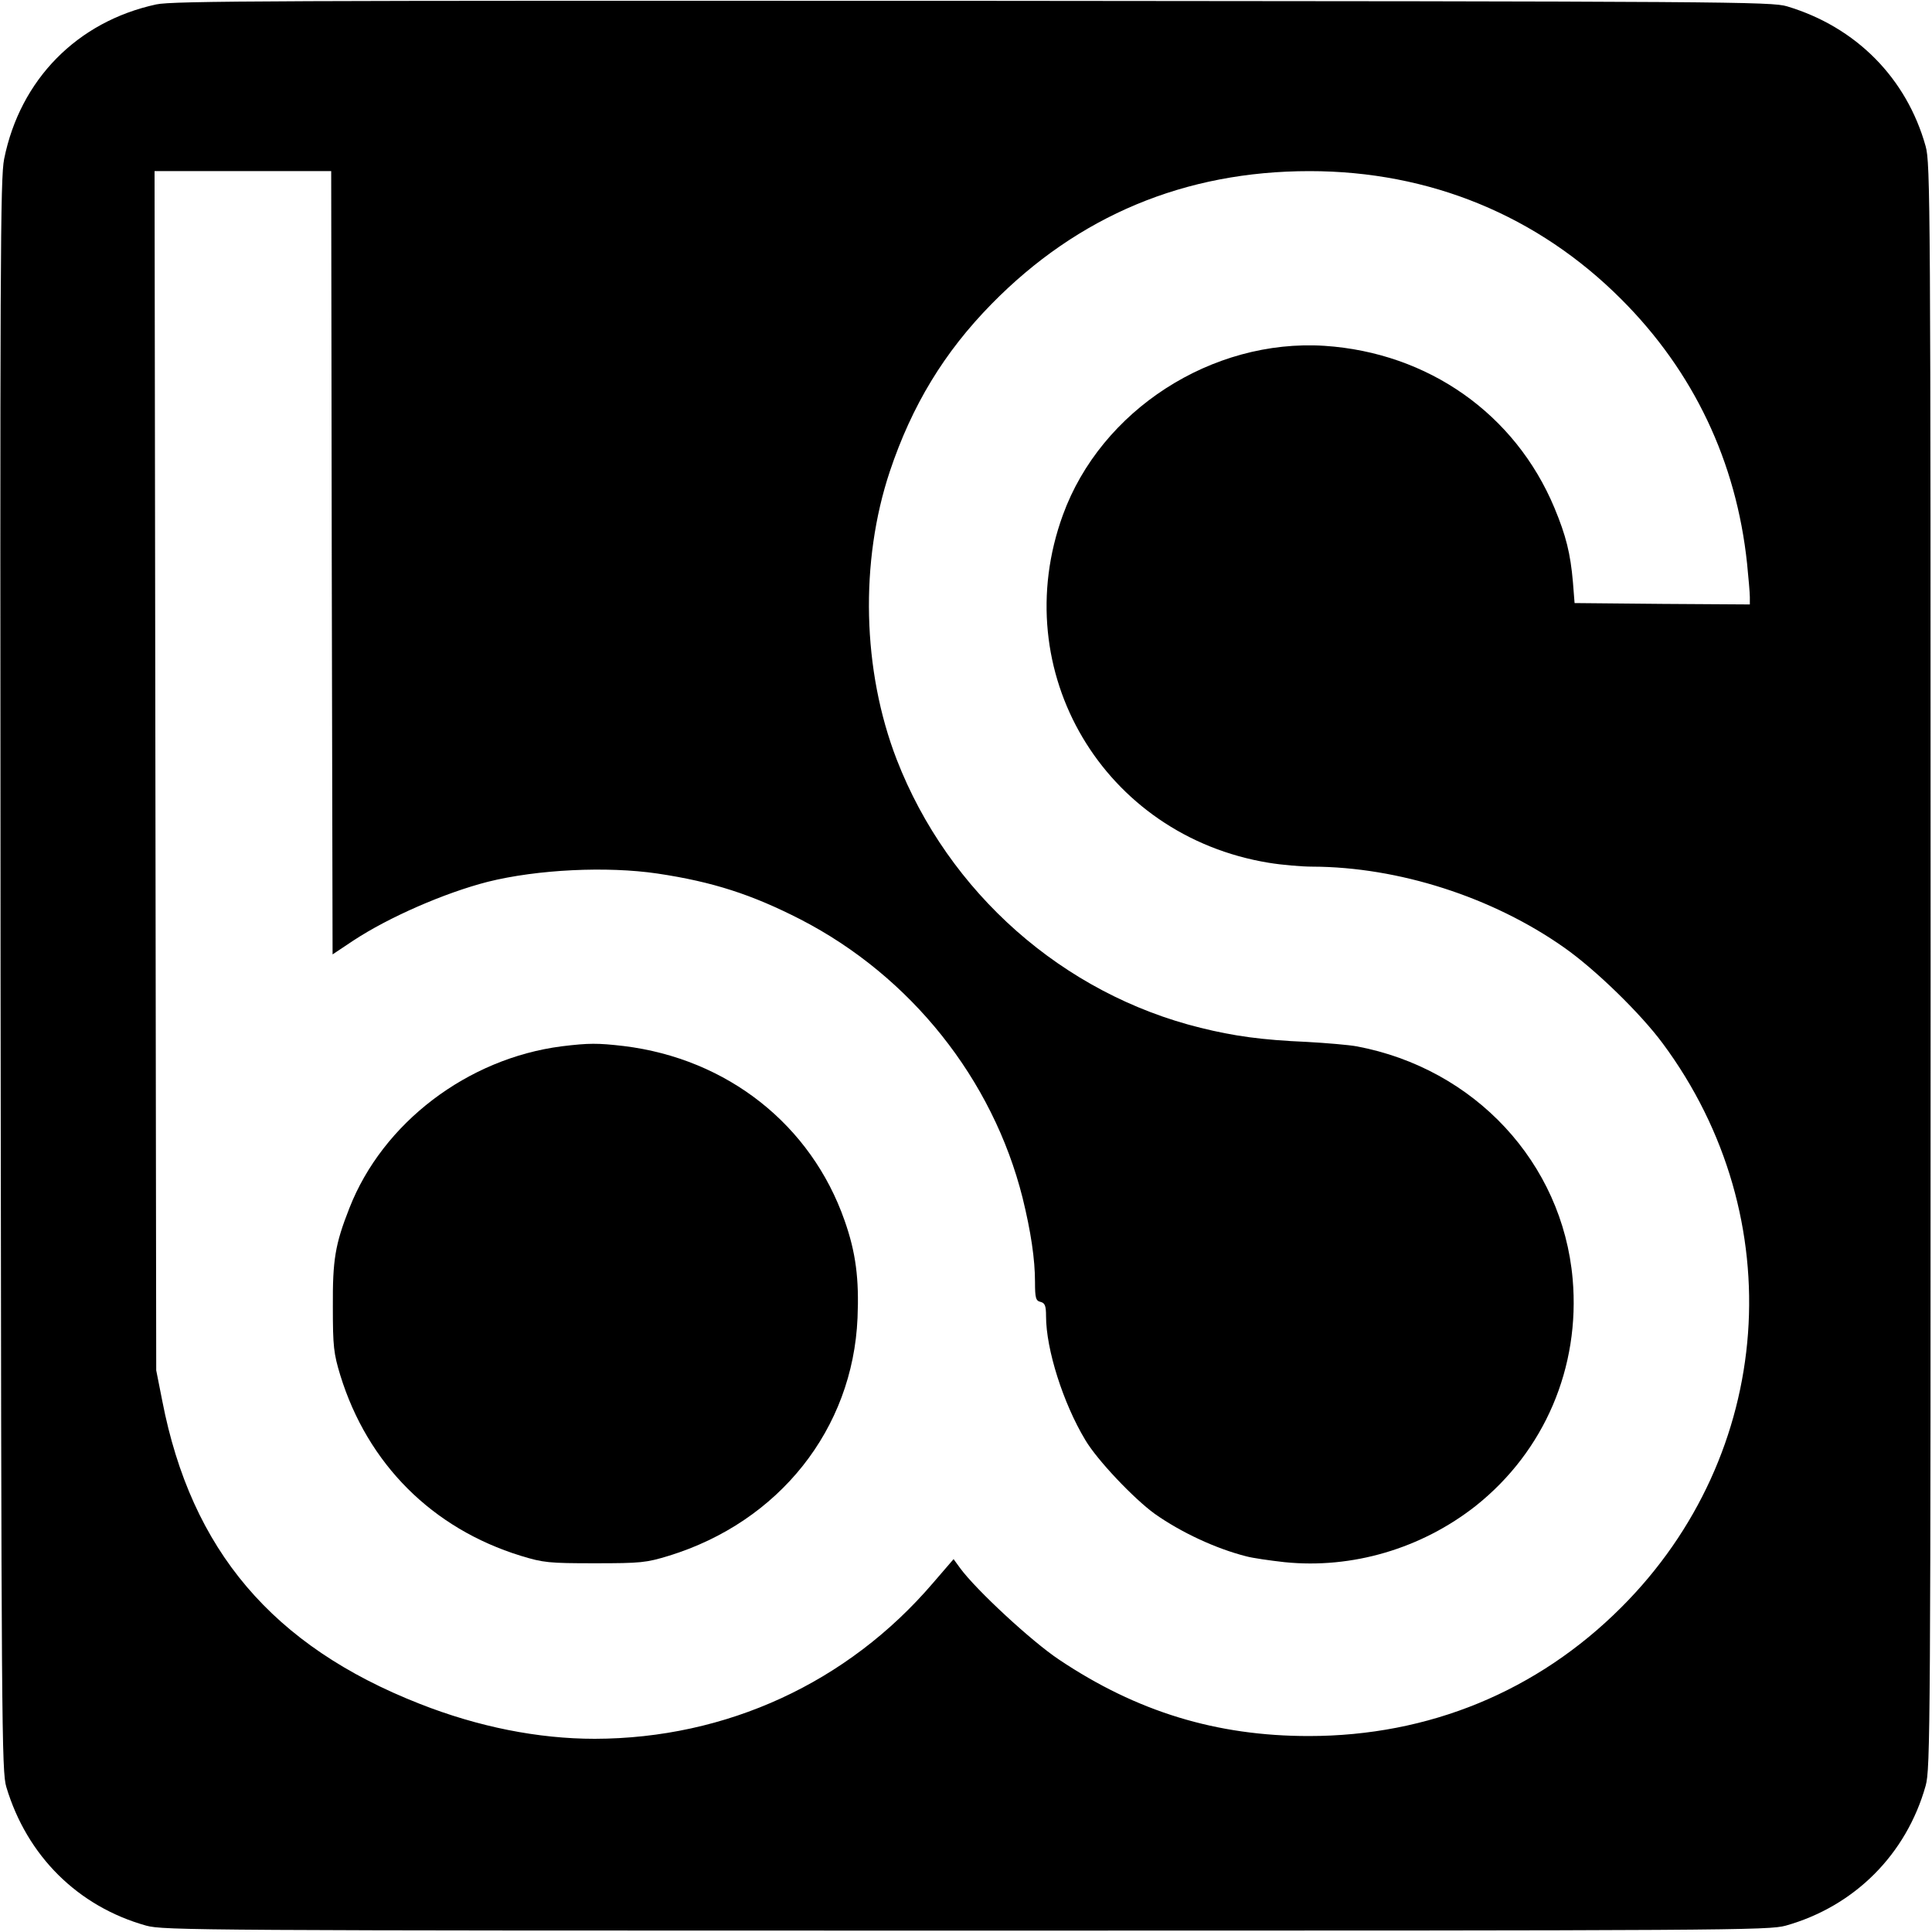 <svg version="1" xmlns="http://www.w3.org/2000/svg" width="933.333" height="933.333" viewBox="0 0 700 700"><path d="M56.6 1.6C28 7.8 7.3 28.8 1.5 57.6.1 64.7 0 93.2.2 353.5c.3 274.1.4 288.3 2.1 294 7.5 25 26 43.3 50.7 50.2 6.2 1.7 19.3 1.8 297 1.8s290.8-.1 297-1.8c24.9-7 43.7-25.8 50.7-50.7 1.7-6.2 1.8-19.3 1.8-297s-.1-290.8-1.8-297c-6.9-24.7-25.2-43.2-50.2-50.7-5.7-1.7-19.8-1.8-295-2C99.5.2 62.6.3 56.6 1.6zm63.6 202.3l.3 141.9 7.5-5c12.9-8.5 33.1-17.3 48.7-21.3 18-4.5 43.2-5.7 61.5-3 20.1 3 34.2 7.6 51.8 16.6 40 20.6 69.7 57.9 80.5 100.9 3 12.2 4.5 22.2 4.5 30.5 0 5.8.3 6.8 2 7.2 1.6.4 2 1.4 2 5.2 0 12 6.2 31.5 14.2 44.8 4.3 7.3 17.6 21.3 25.2 26.8 9.5 6.7 22.1 12.6 33.2 15.4 2.2.6 8.4 1.5 13.8 2.1 24.5 2.5 49.6-4.9 69.3-20.4 24.9-19.8 37.9-50.2 35.1-82.2-3.7-42.1-35.5-76.3-78.3-84.3-2.7-.5-10.8-1.2-18-1.6-16.3-.7-26.4-2.1-38.5-5.1-49.9-12.3-91.4-49-110.1-97.2-12.5-32.3-13.4-71.7-2.5-104.4 8-23.9 19.7-43.2 36.9-60.7 31.3-31.9 70-48.1 115.2-48.1 43.5 0 82.7 16.1 113 46.5 26.1 26.1 41.6 58.7 45.5 95.7.5 5.1 1 10.5 1 12.1v2.7l-31.7-.2-31.8-.3-.6-7.6c-.9-10.4-2.5-16.8-6.7-26.9-14.2-34-45.7-56.2-83.3-58.7-40.8-2.6-81 23.3-94.8 61.3-20.6 56.6 14.7 116.2 74.6 126 4.8.8 12 1.4 15.8 1.4 31.2.1 65.2 11 91.2 29.3 11.4 8 27.7 23.9 35.7 34.7 46.9 63.2 40.6 148.9-15 204.4C557 612.8 517.7 629 474.2 629c-33.4 0-62.3-8.8-90.5-27.7-9.8-6.5-30-25.2-35.8-33.1l-2.4-3.3-7.5 8.7c-30.9 36.1-74.8 56.3-122.5 56.4-20.5 0-42.2-4.3-63.5-12.7-53.2-20.9-82.7-55.6-93.2-109.7l-2.2-11.1-.3-217.3L56 62h64l.2 141.9z"/><path d="M203.5 379.1c-34.1 4.4-64.8 27.7-76.9 58.6-5.2 13.2-6.1 18.8-6 35.8 0 14.4.3 16.9 2.7 24.8 9.9 32.1 33.3 55.5 65.4 65.4 8.2 2.5 10.1 2.7 26.8 2.7 16.7 0 18.6-.2 26.8-2.7 40-12.3 66.7-45.9 68.4-86.2.6-14.1-.6-23.7-4.7-35.3-12.1-34.6-42.4-58.6-80-63.2-9.5-1.1-12.6-1.1-22.5.1z"/></svg>